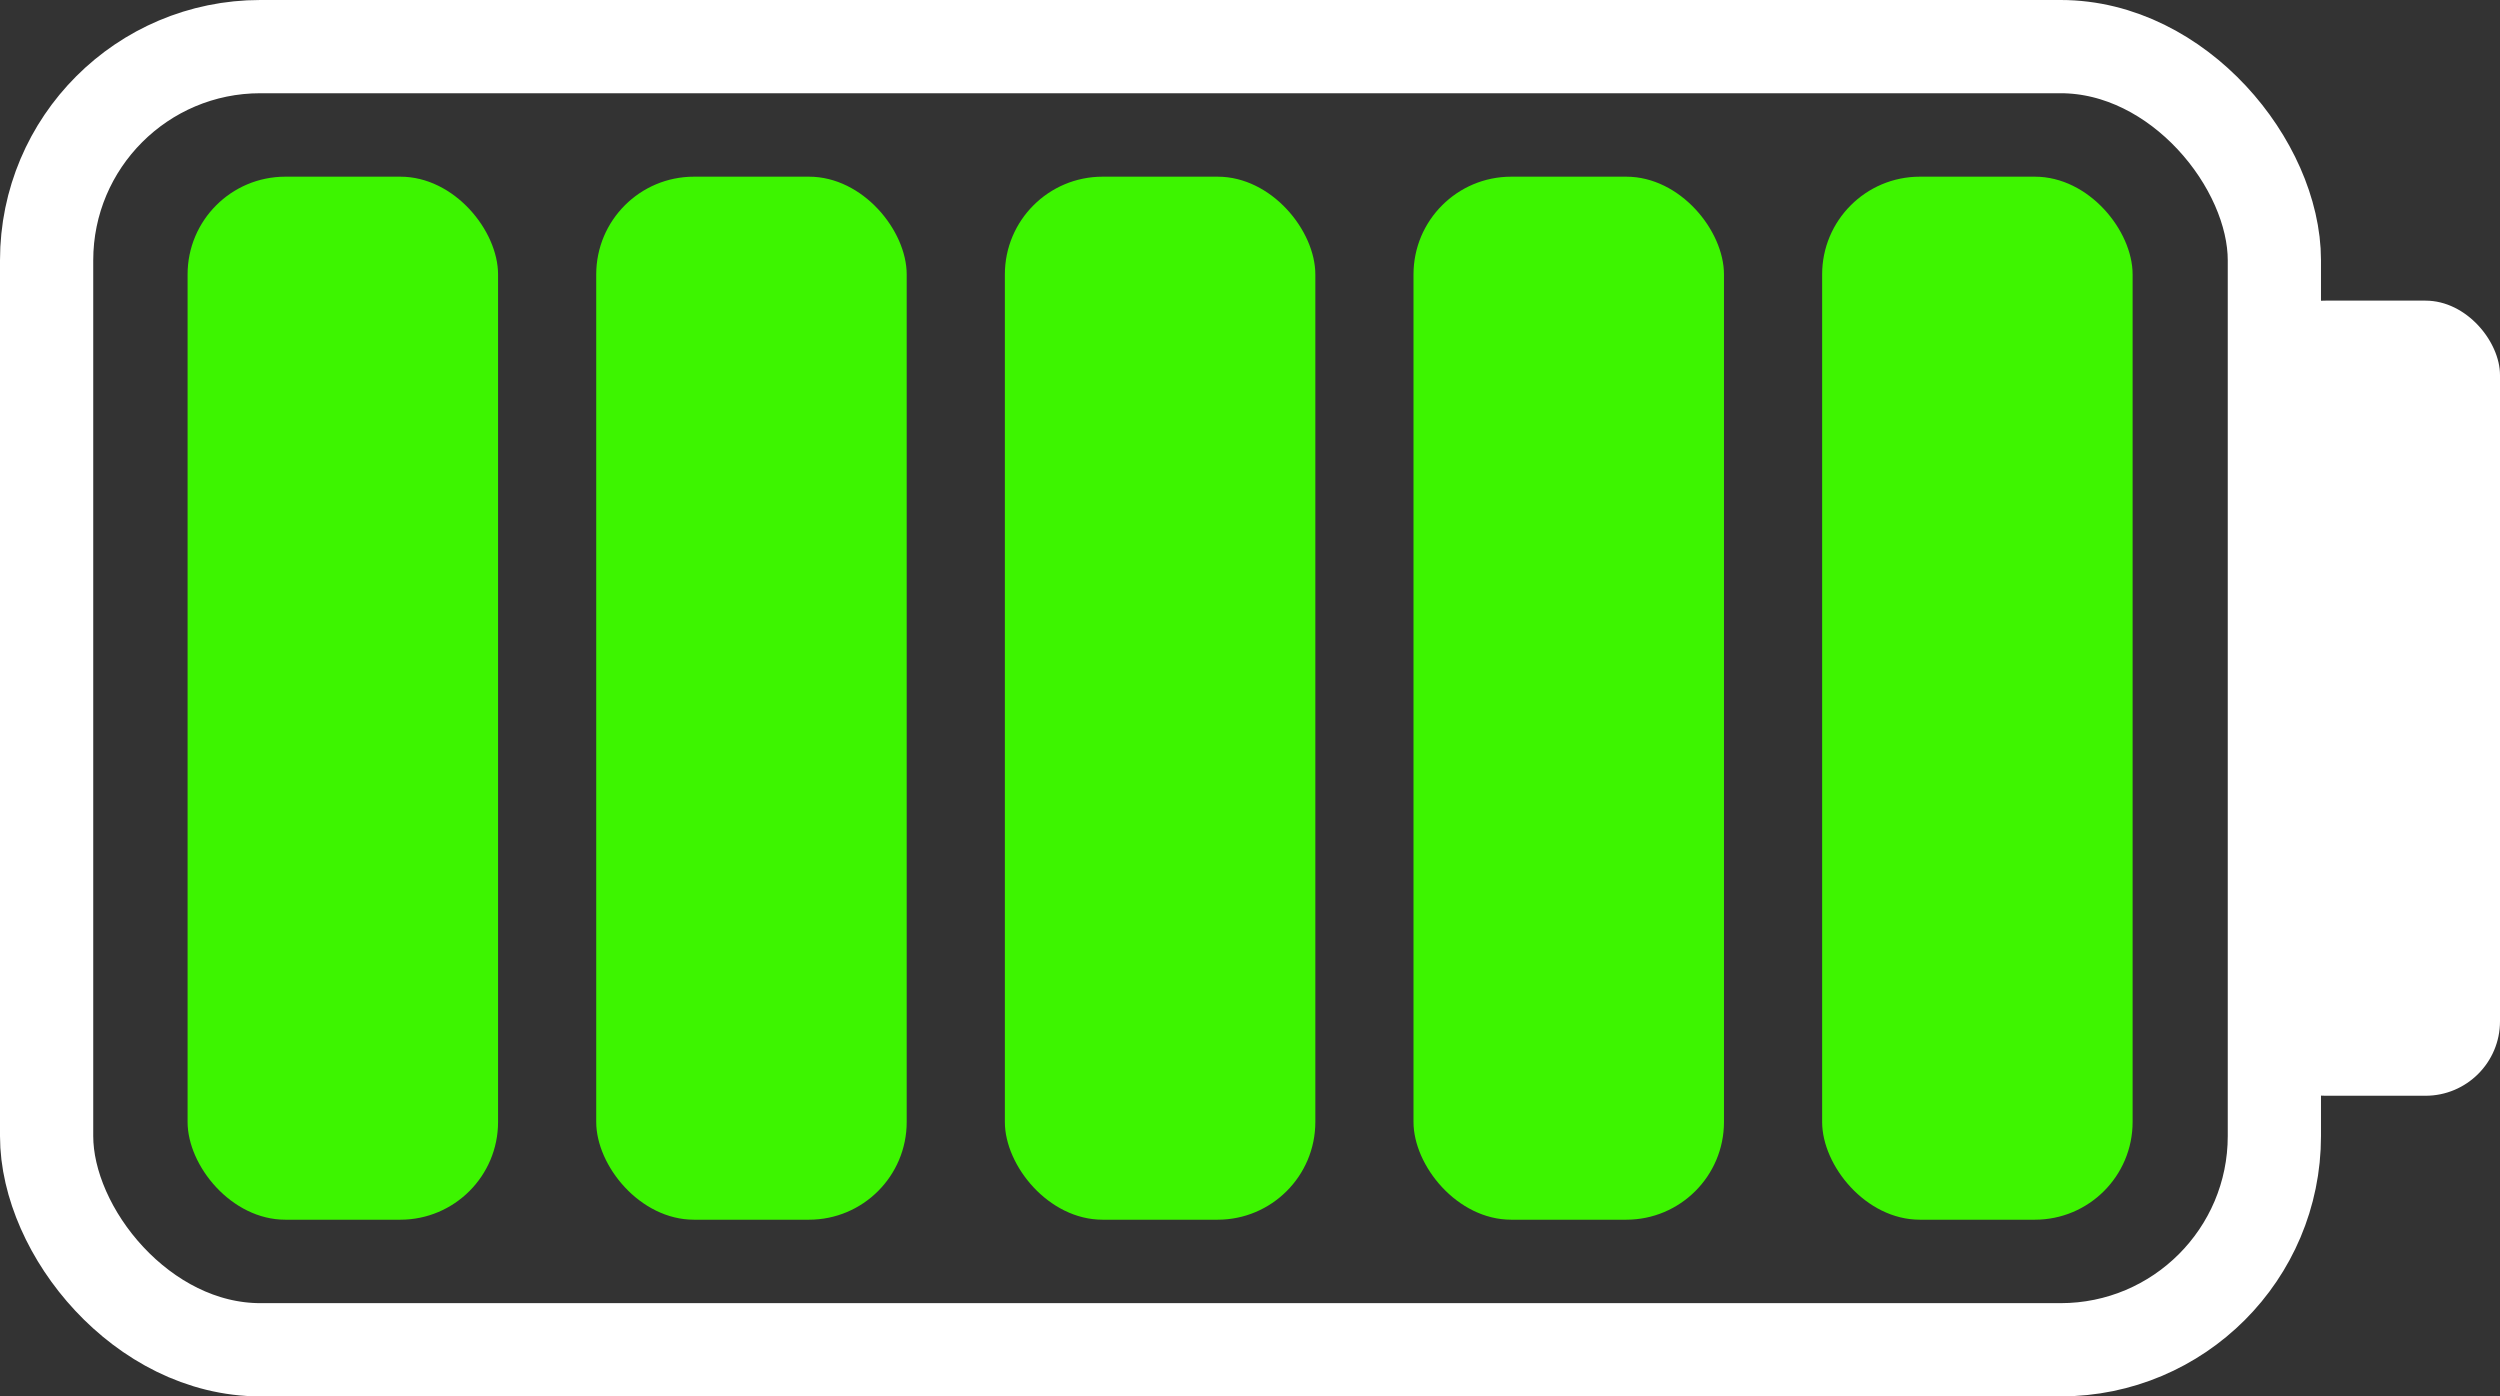 <?xml version="1.0" encoding="UTF-8" standalone="no"?>
<!-- Created with Inkscape (http://www.inkscape.org/) -->

<svg
   width="214.512mm"
   height="119.817mm"
   viewBox="0 0 810.756 452.852"
   version="1.1"
   id="svg1"
   xmlns="http://www.w3.org/2000/svg"
   xmlns:svg="http://www.w3.org/2000/svg">
  <rect x="0" y="0" width="810.756" height="452.852" fill="#333333" stroke="none"/>
  <defs
     id="defs1" />
  <g
     id="layer1"
     style="opacity:1"
     transform="translate(-114.683,-170.425)">
    <rect
       style="mix-blend-mode:normal;fill:none;stroke:#ffffff;stroke-width:30.236;stroke-linejoin:miter;stroke-miterlimit:4;stroke-dasharray:none;stroke-opacity:1;paint-order:normal"
       id="rect1"
       width="722.466"
       height="422.615"
       x="129.801"
       y="185.543"
       ry="69.318" />
    <rect
       style="fill:#3df500;fill-opacity:1;stroke:none;stroke-width:18.71;stroke-linejoin:miter;stroke-miterlimit:4;stroke-dasharray:none;stroke-opacity:1;paint-order:normal"
       id="rect2"
       width="100.687"
       height="338.256"
       x="175.518"
       y="227.722"
       ry="31.693" />
    <rect
       style="fill:#3ef500;fill-opacity:1;stroke:none;stroke-width:18.71;stroke-linejoin:miter;stroke-miterlimit:4;stroke-dasharray:none;stroke-opacity:1;paint-order:normal"
       id="rect2-61"
       width="100.687"
       height="338.256"
       x="705.608"
       y="227.722"
       ry="31.693" />
    <rect
       style="fill:#ffffff;fill-opacity:1;stroke:none;stroke-width:14.63;stroke-linejoin:miter;stroke-miterlimit:4;stroke-dasharray:none;stroke-opacity:1;paint-order:normal"
       id="rect2-61-0"
       width="80.754"
       height="257.859"
       x="844.685"
       y="267.921"
       ry="24.16" />
    <rect
       style="fill:#3df500;fill-opacity:1;stroke:none;stroke-width:18.71;stroke-linejoin:miter;stroke-miterlimit:4;stroke-dasharray:none;stroke-opacity:1;paint-order:normal"
       id="rect2-6"
       width="100.687"
       height="338.256"
       x="573.086"
       y="227.722"
       ry="31.693" />
    <rect
       style="fill:#3df500;fill-opacity:1;stroke:none;stroke-width:18.71;stroke-linejoin:miter;stroke-miterlimit:4;stroke-dasharray:none;stroke-opacity:1;paint-order:normal"
       id="rect2-3"
       width="100.687"
       height="338.256"
       x="440.563"
       y="227.722"
       ry="31.693" />
    <rect
       style="fill:#3df500;fill-opacity:1;stroke:none;stroke-width:18.71;stroke-linejoin:miter;stroke-miterlimit:4;stroke-dasharray:none;stroke-opacity:1;paint-order:normal"
       id="rect2-7"
       width="100.687"
       height="338.256"
       x="308.041"
       y="227.722"
       ry="31.693" />
  </g>
</svg>
